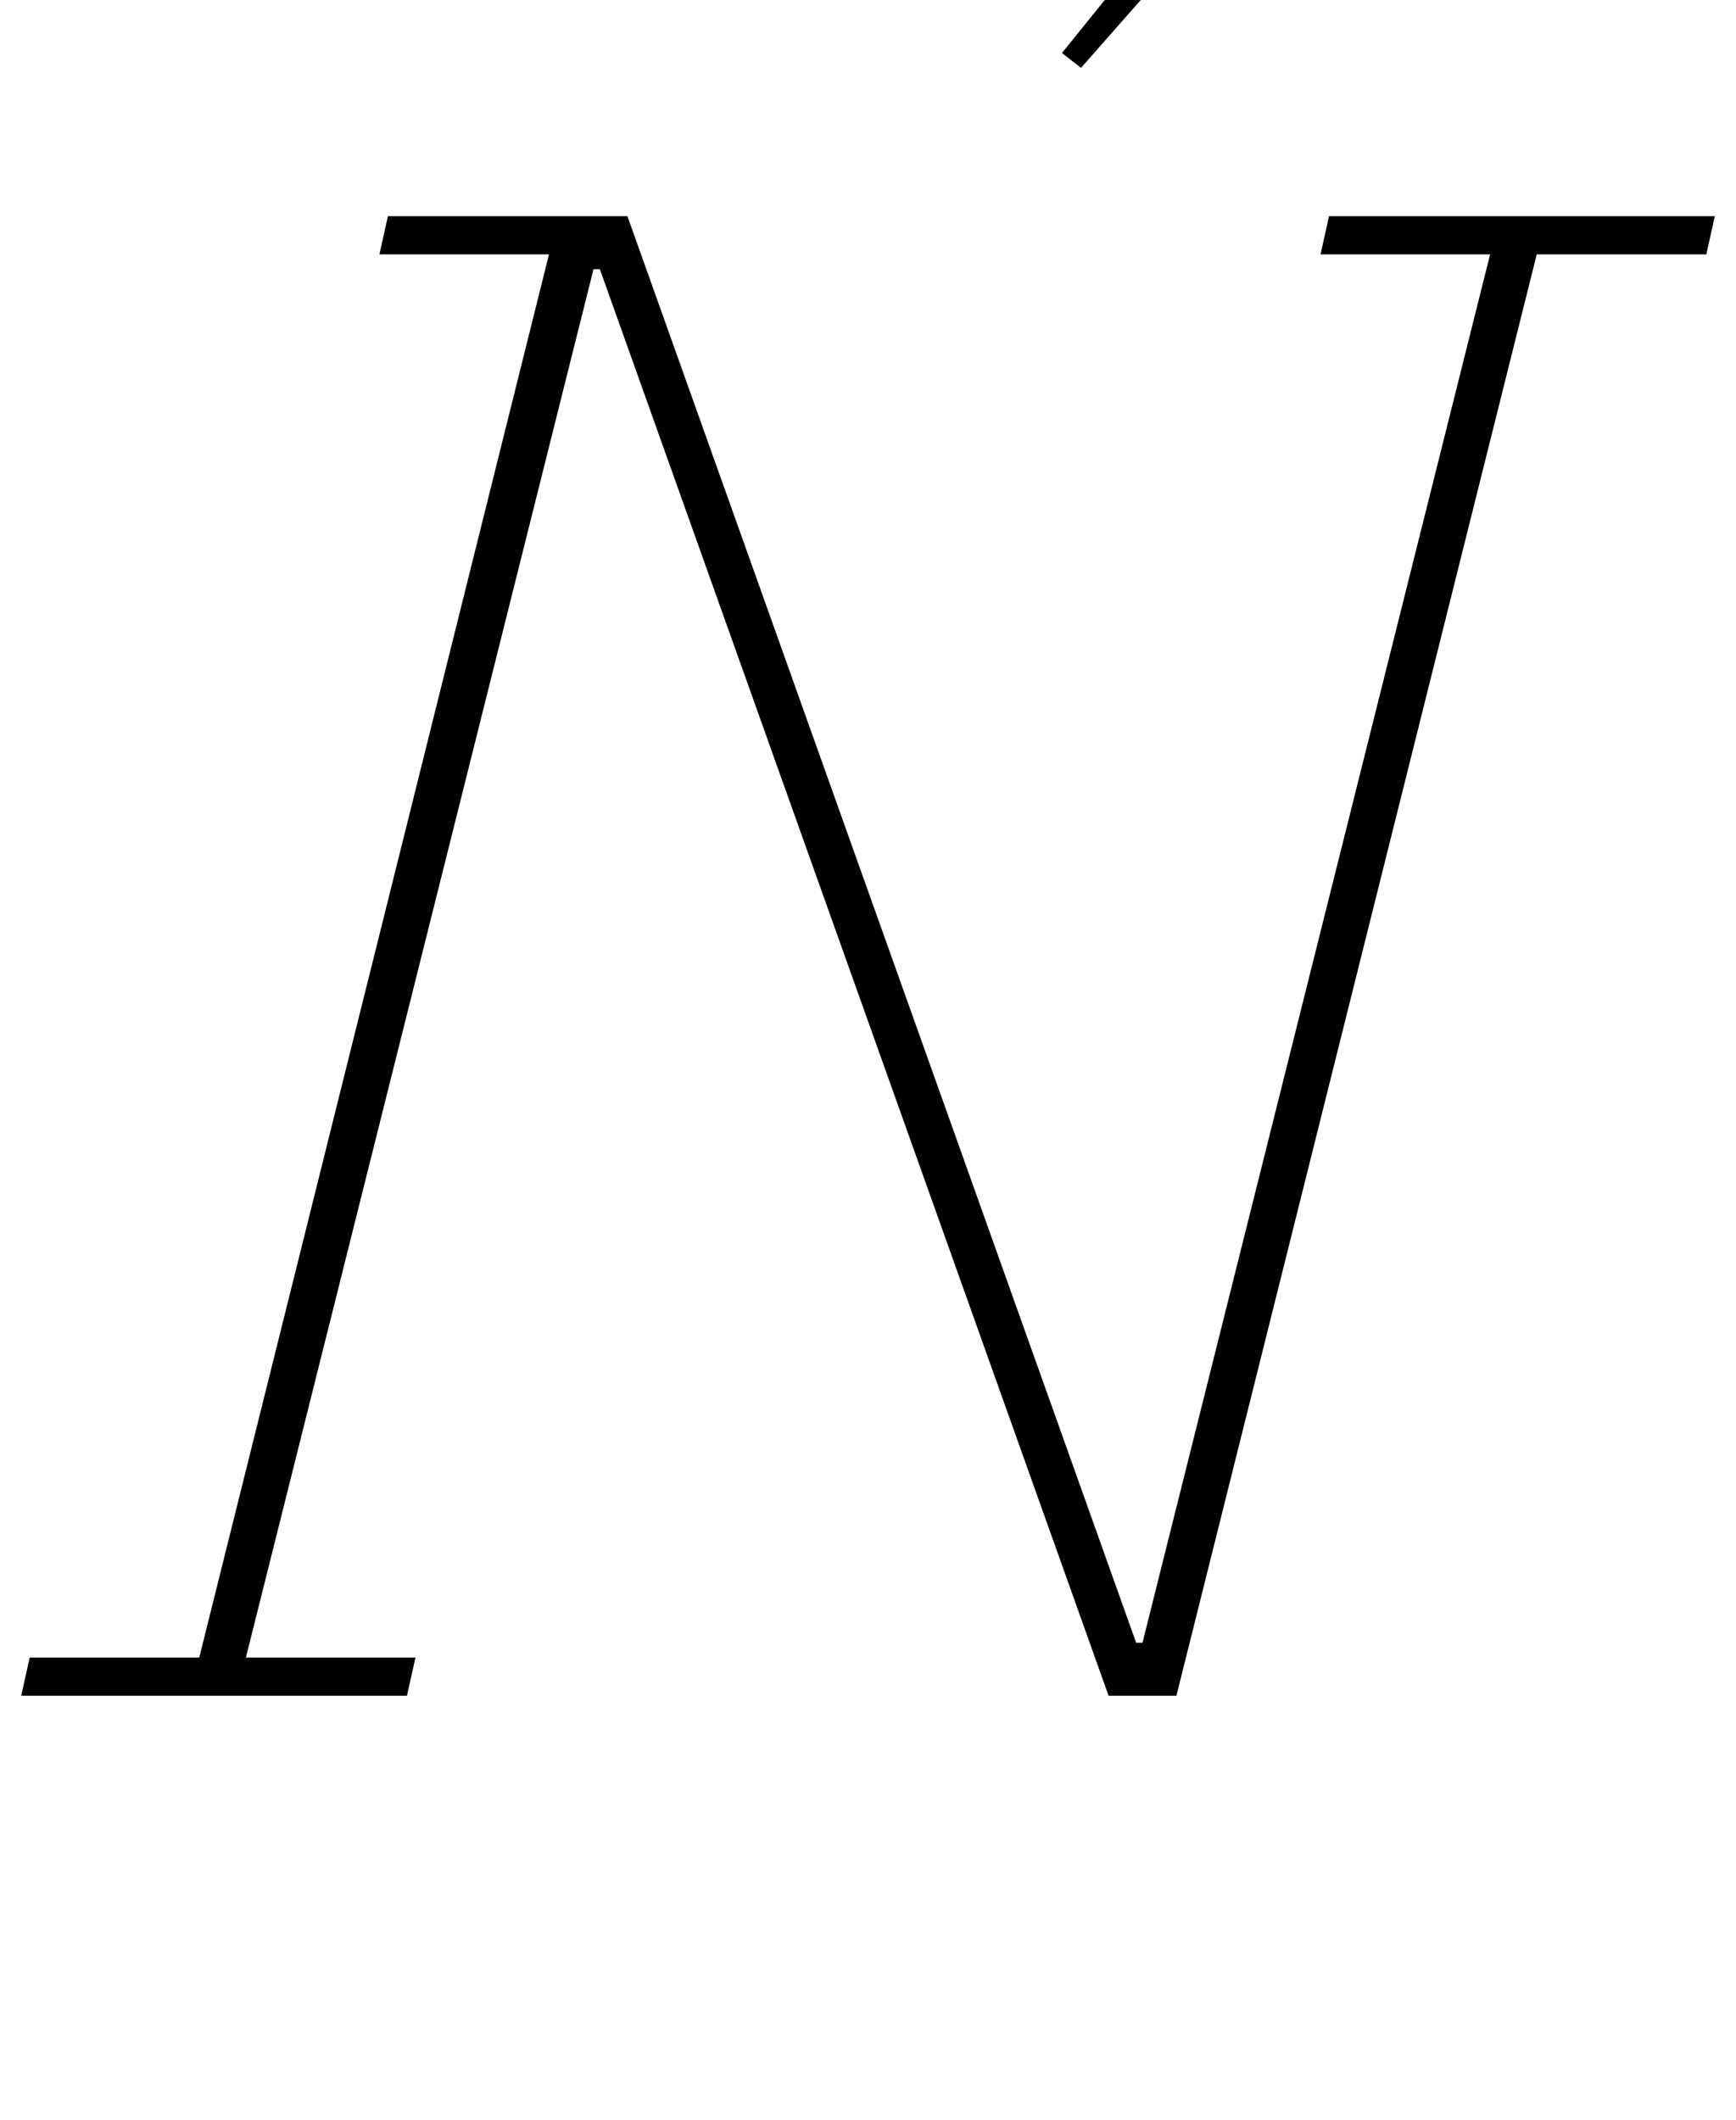 <?xml version="1.0" standalone="no"?>
<!DOCTYPE svg PUBLIC "-//W3C//DTD SVG 1.1//EN" "http://www.w3.org/Graphics/SVG/1.1/DTD/svg11.dtd" >
<svg xmlns="http://www.w3.org/2000/svg" xmlns:xlink="http://www.w3.org/1999/xlink" version="1.1" viewBox="-13 0 819 1000">
  <g transform="matrix(1 0 0 -1 0 800)">
   <path fill="currentColor"
d="M1 18h80l165 662h-80l4 18h113l240 -673h3l164 655h-80l4 18h182l-4 -18h-80l-170 -680h-32l-240 673h-3l-164 -655h80l-4 -18h-182zM488 775l126 156l16 -12l-133 -151z" />
  </g>

</svg>
